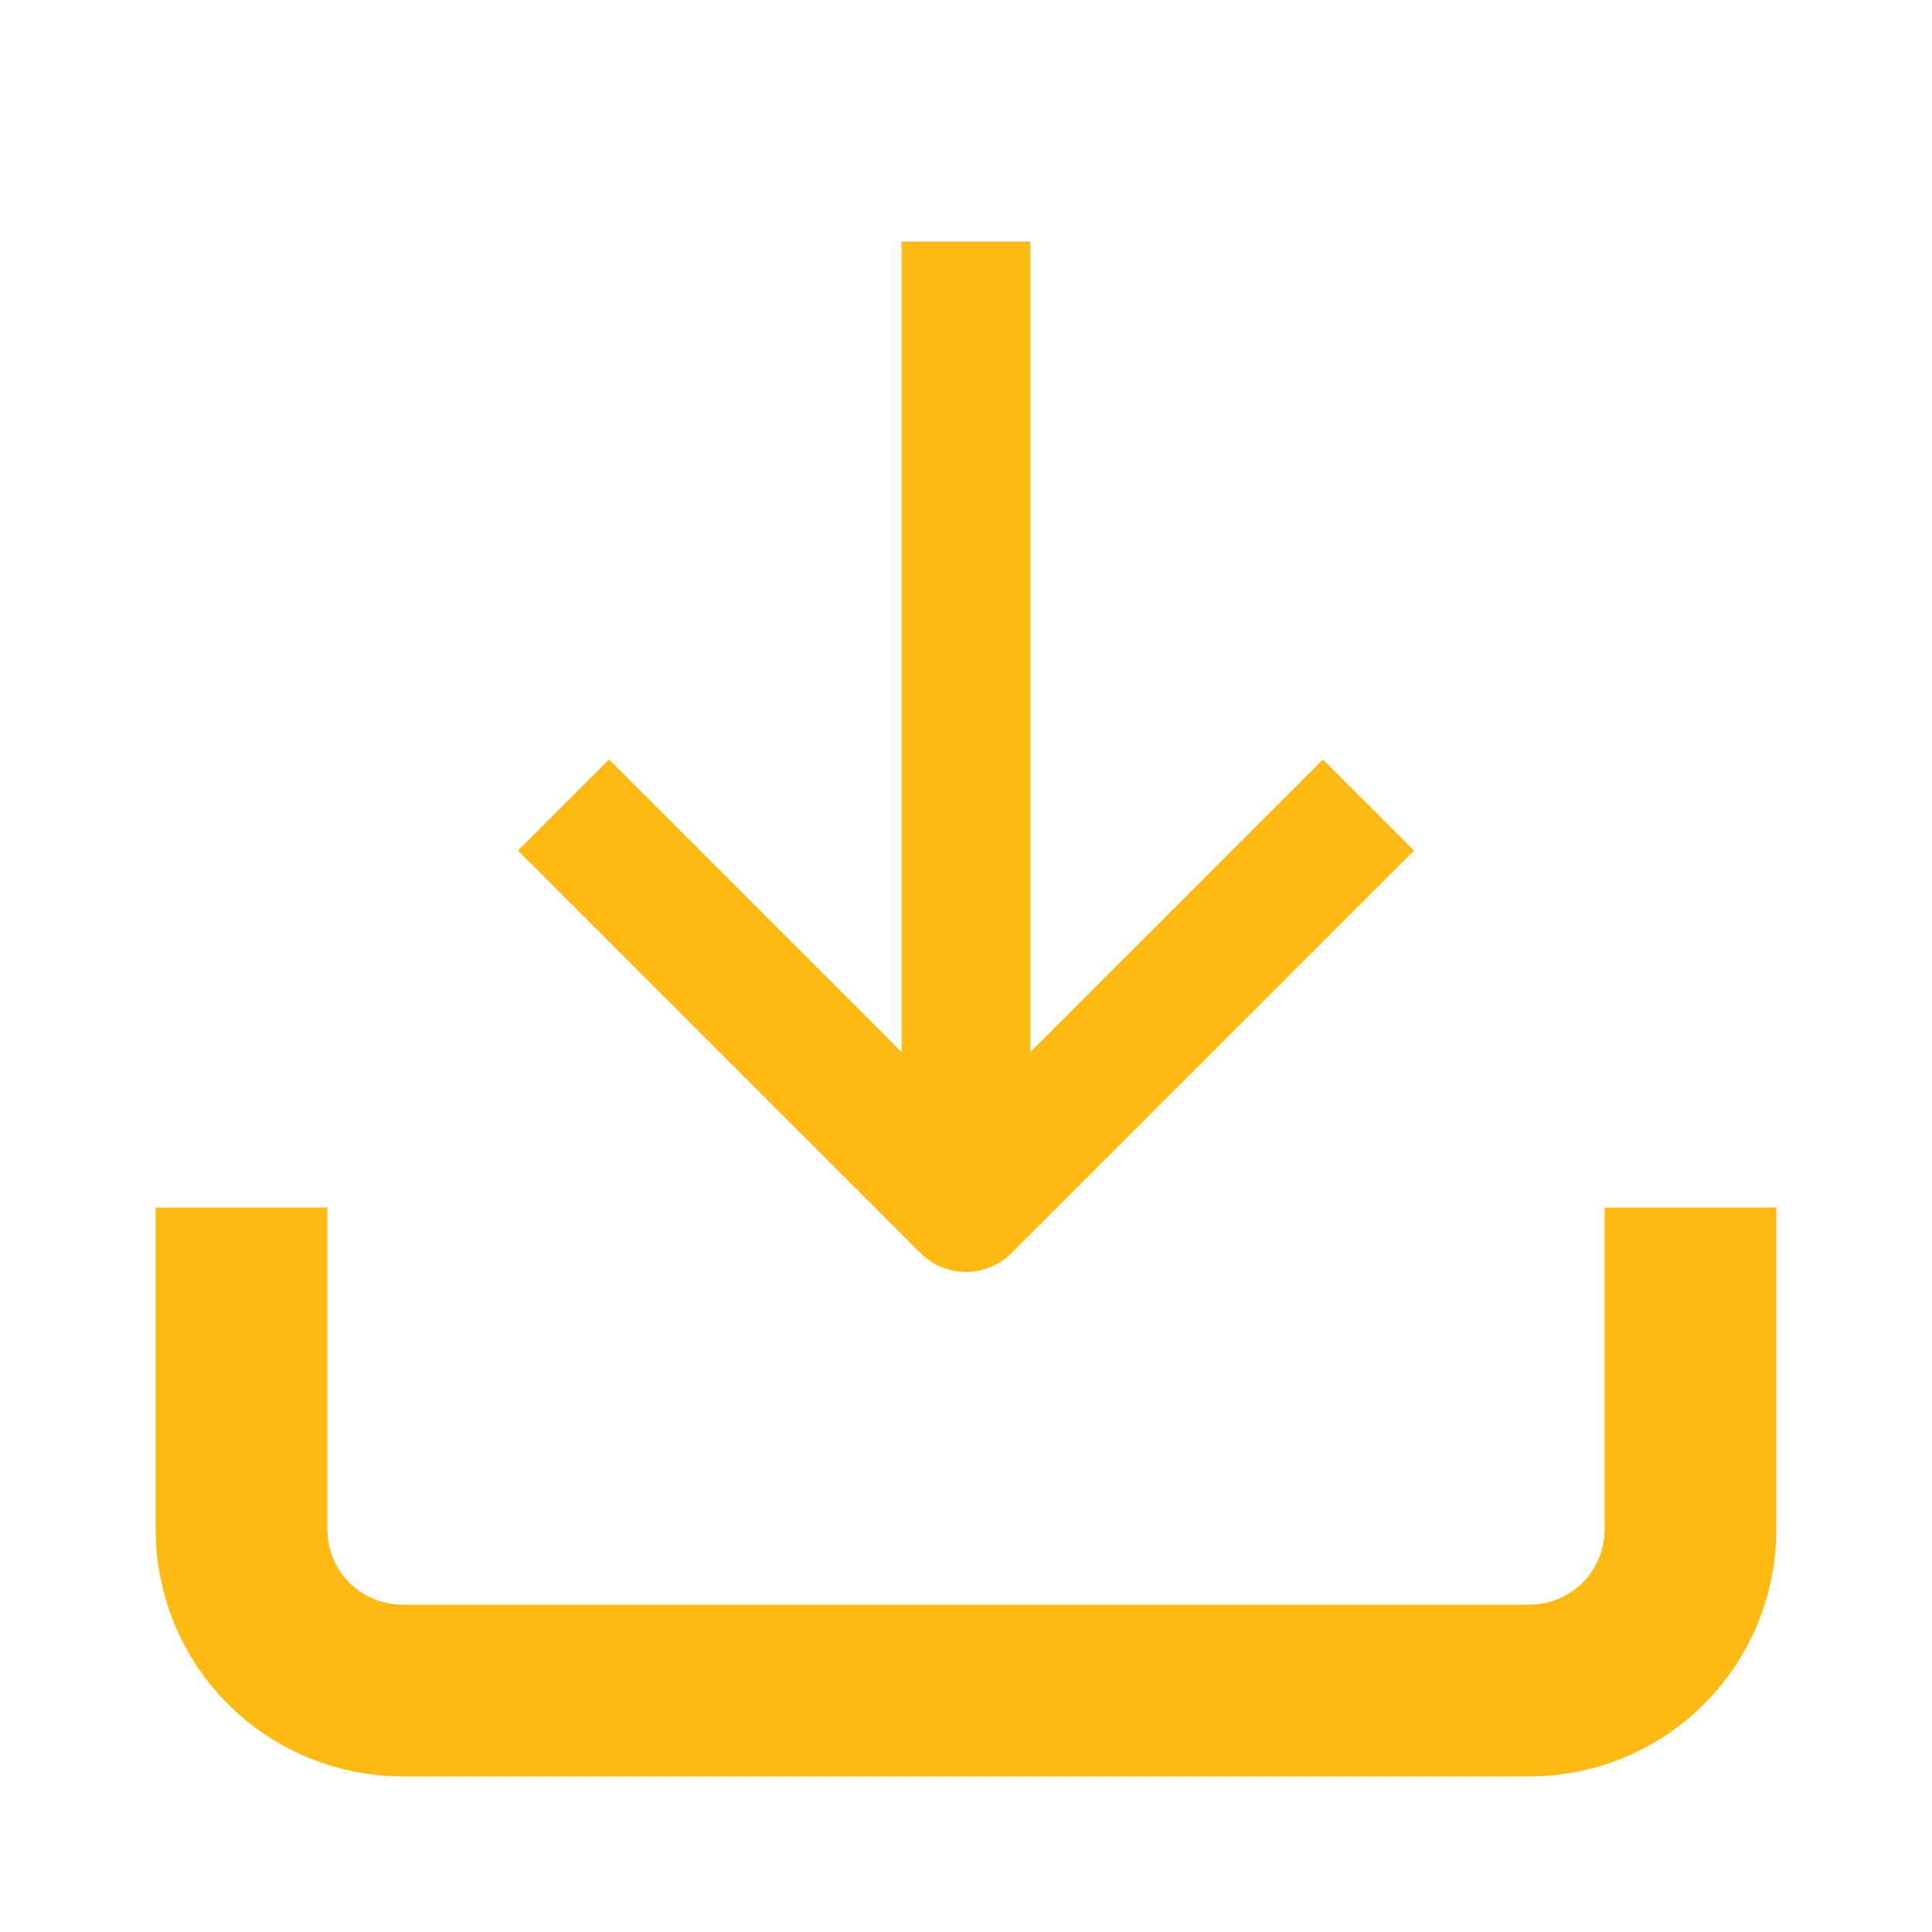 <svg xmlns="http://www.w3.org/2000/svg" width="45" height="45" viewBox="0 0 45 45" fill="none"><path d="M39.375 28.125V35.625C39.375 36.62 38.98 37.573 38.277 38.277C37.573 38.98 36.62 39.375 35.625 39.375H9.375C8.38 39.375 7.427 38.98 6.723 38.277C6.02 37.573 5.625 36.62 5.625 35.625V28.125" stroke="#FEB913" stroke-width="4" stroke-linejoin="round"></path><path d="M13.125 18.75L22.5 28.125L31.875 18.75" stroke="#FEB913" stroke-width="3" stroke-linejoin="round"></path><path d="M22.5 28.125V5.625" stroke="#FEB913" stroke-width="3" stroke-linejoin="round"></path></svg>
